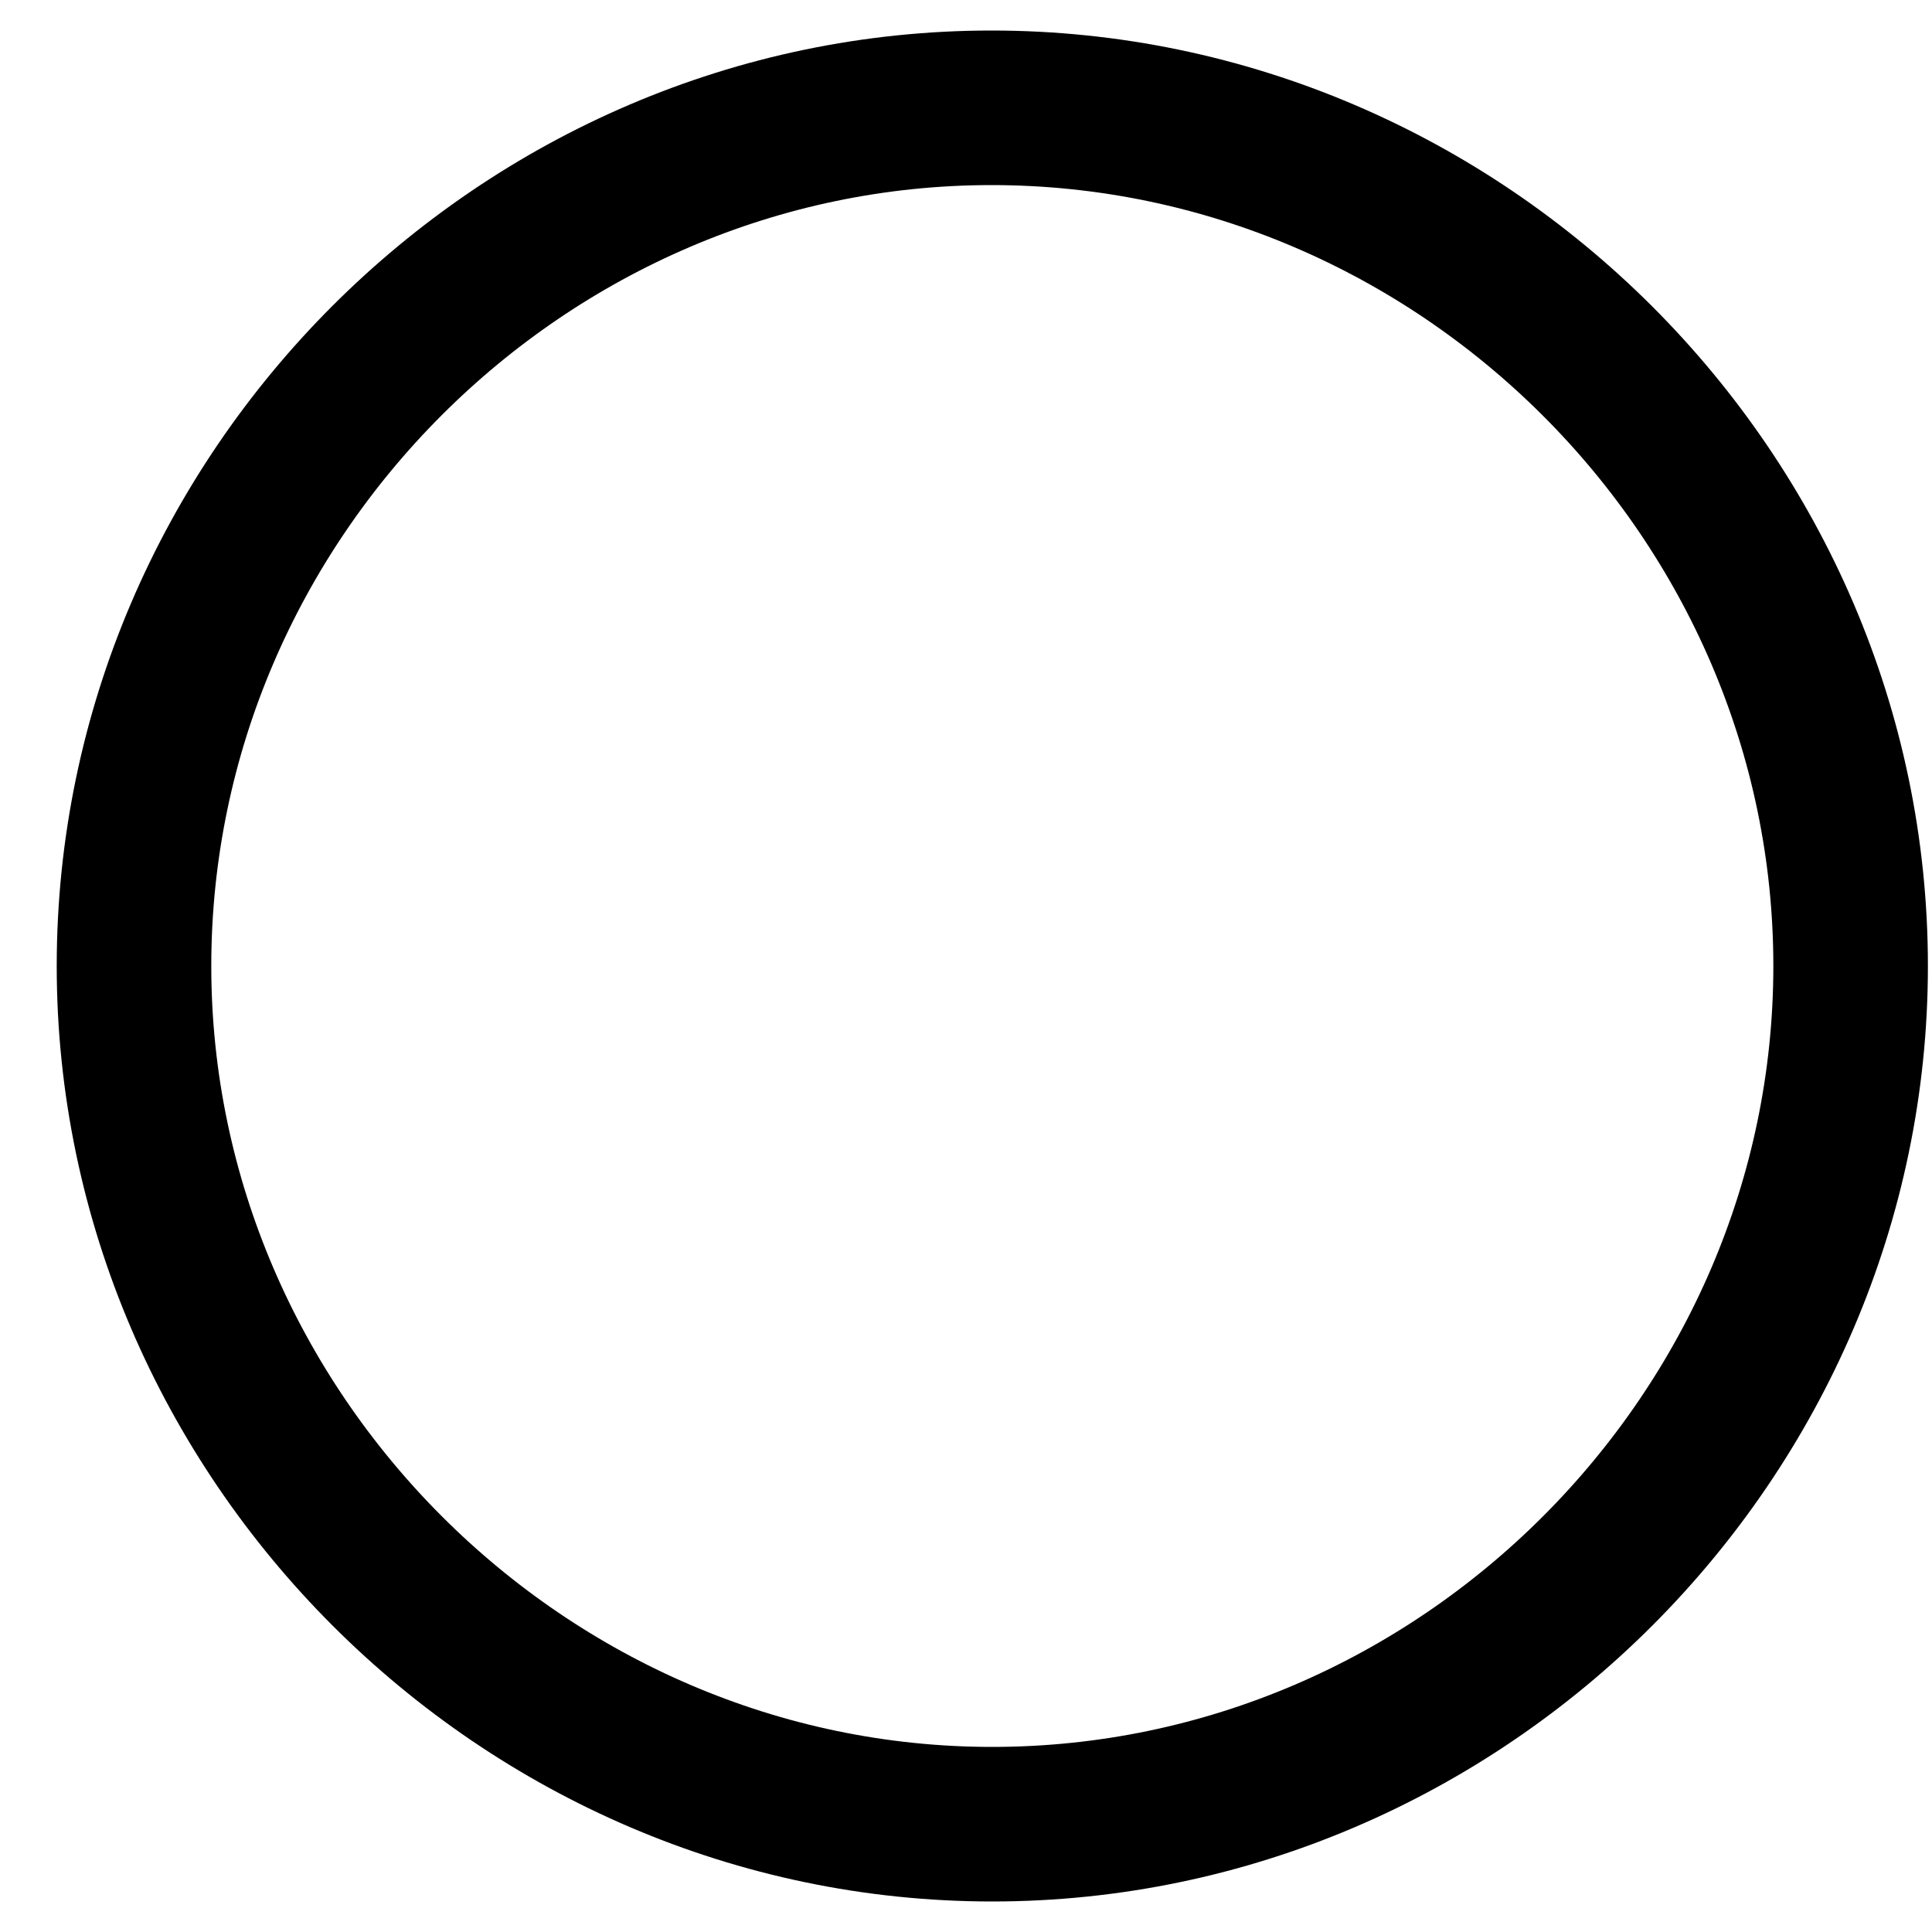 <svg width="25" height="25" viewBox="0 0 25 25" fill="none" xmlns="http://www.w3.org/2000/svg">
<path d="M23.947 12.5C23.947 18.57 18.919 23.605 12.839 23.605C6.772 23.605 1.734 18.57 1.734 12.5C1.734 6.42 6.762 1.395 12.83 1.395C18.911 1.395 23.947 6.422 23.947 12.5Z" stroke="black" stroke-width="2"/>
</svg>
